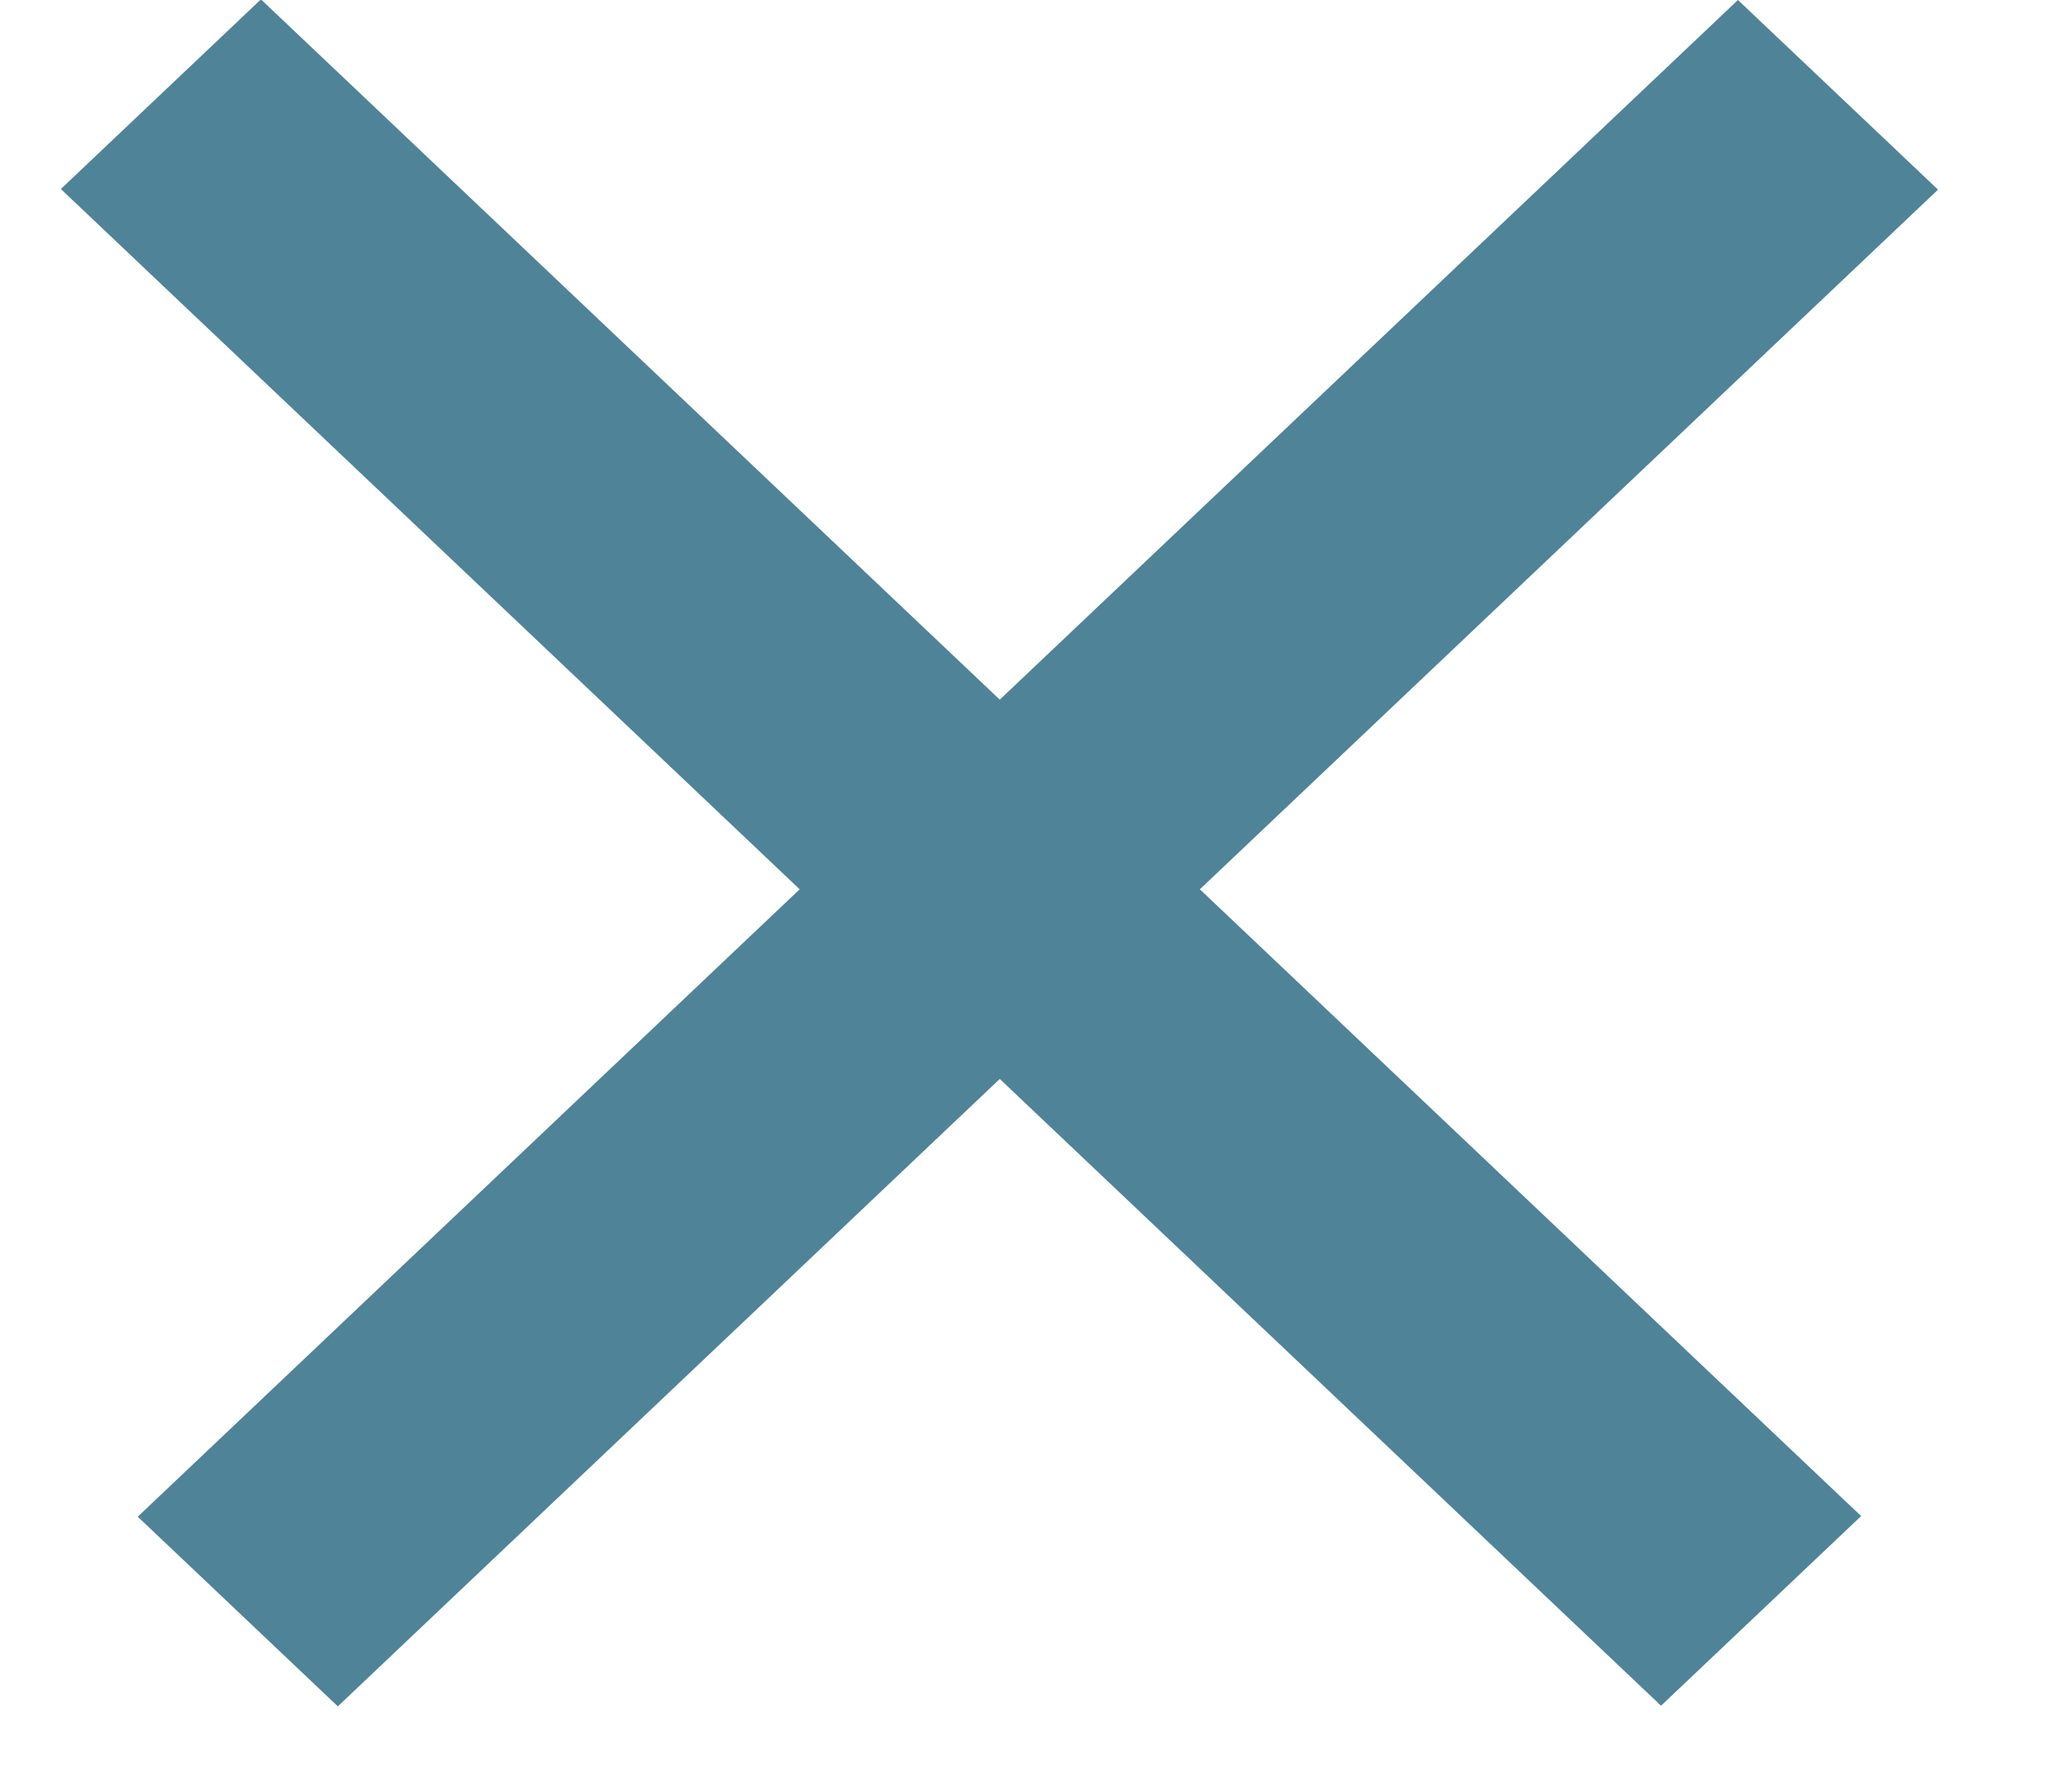<svg width="15" height="13" viewBox="0 0 15 13" fill="none" xmlns="http://www.w3.org/2000/svg">
<line y1="-1" x2="15.995" y2="-1" transform="matrix(-0.726 0.688 -0.726 -0.688 12.612 0)" stroke="#4F8398" stroke-width="2"/>
<line y1="-1" x2="15.995" y2="-1" transform="matrix(-0.726 -0.688 0.726 -0.688 13.506 11)" stroke="#4F8398" stroke-width="2"/>
</svg>
